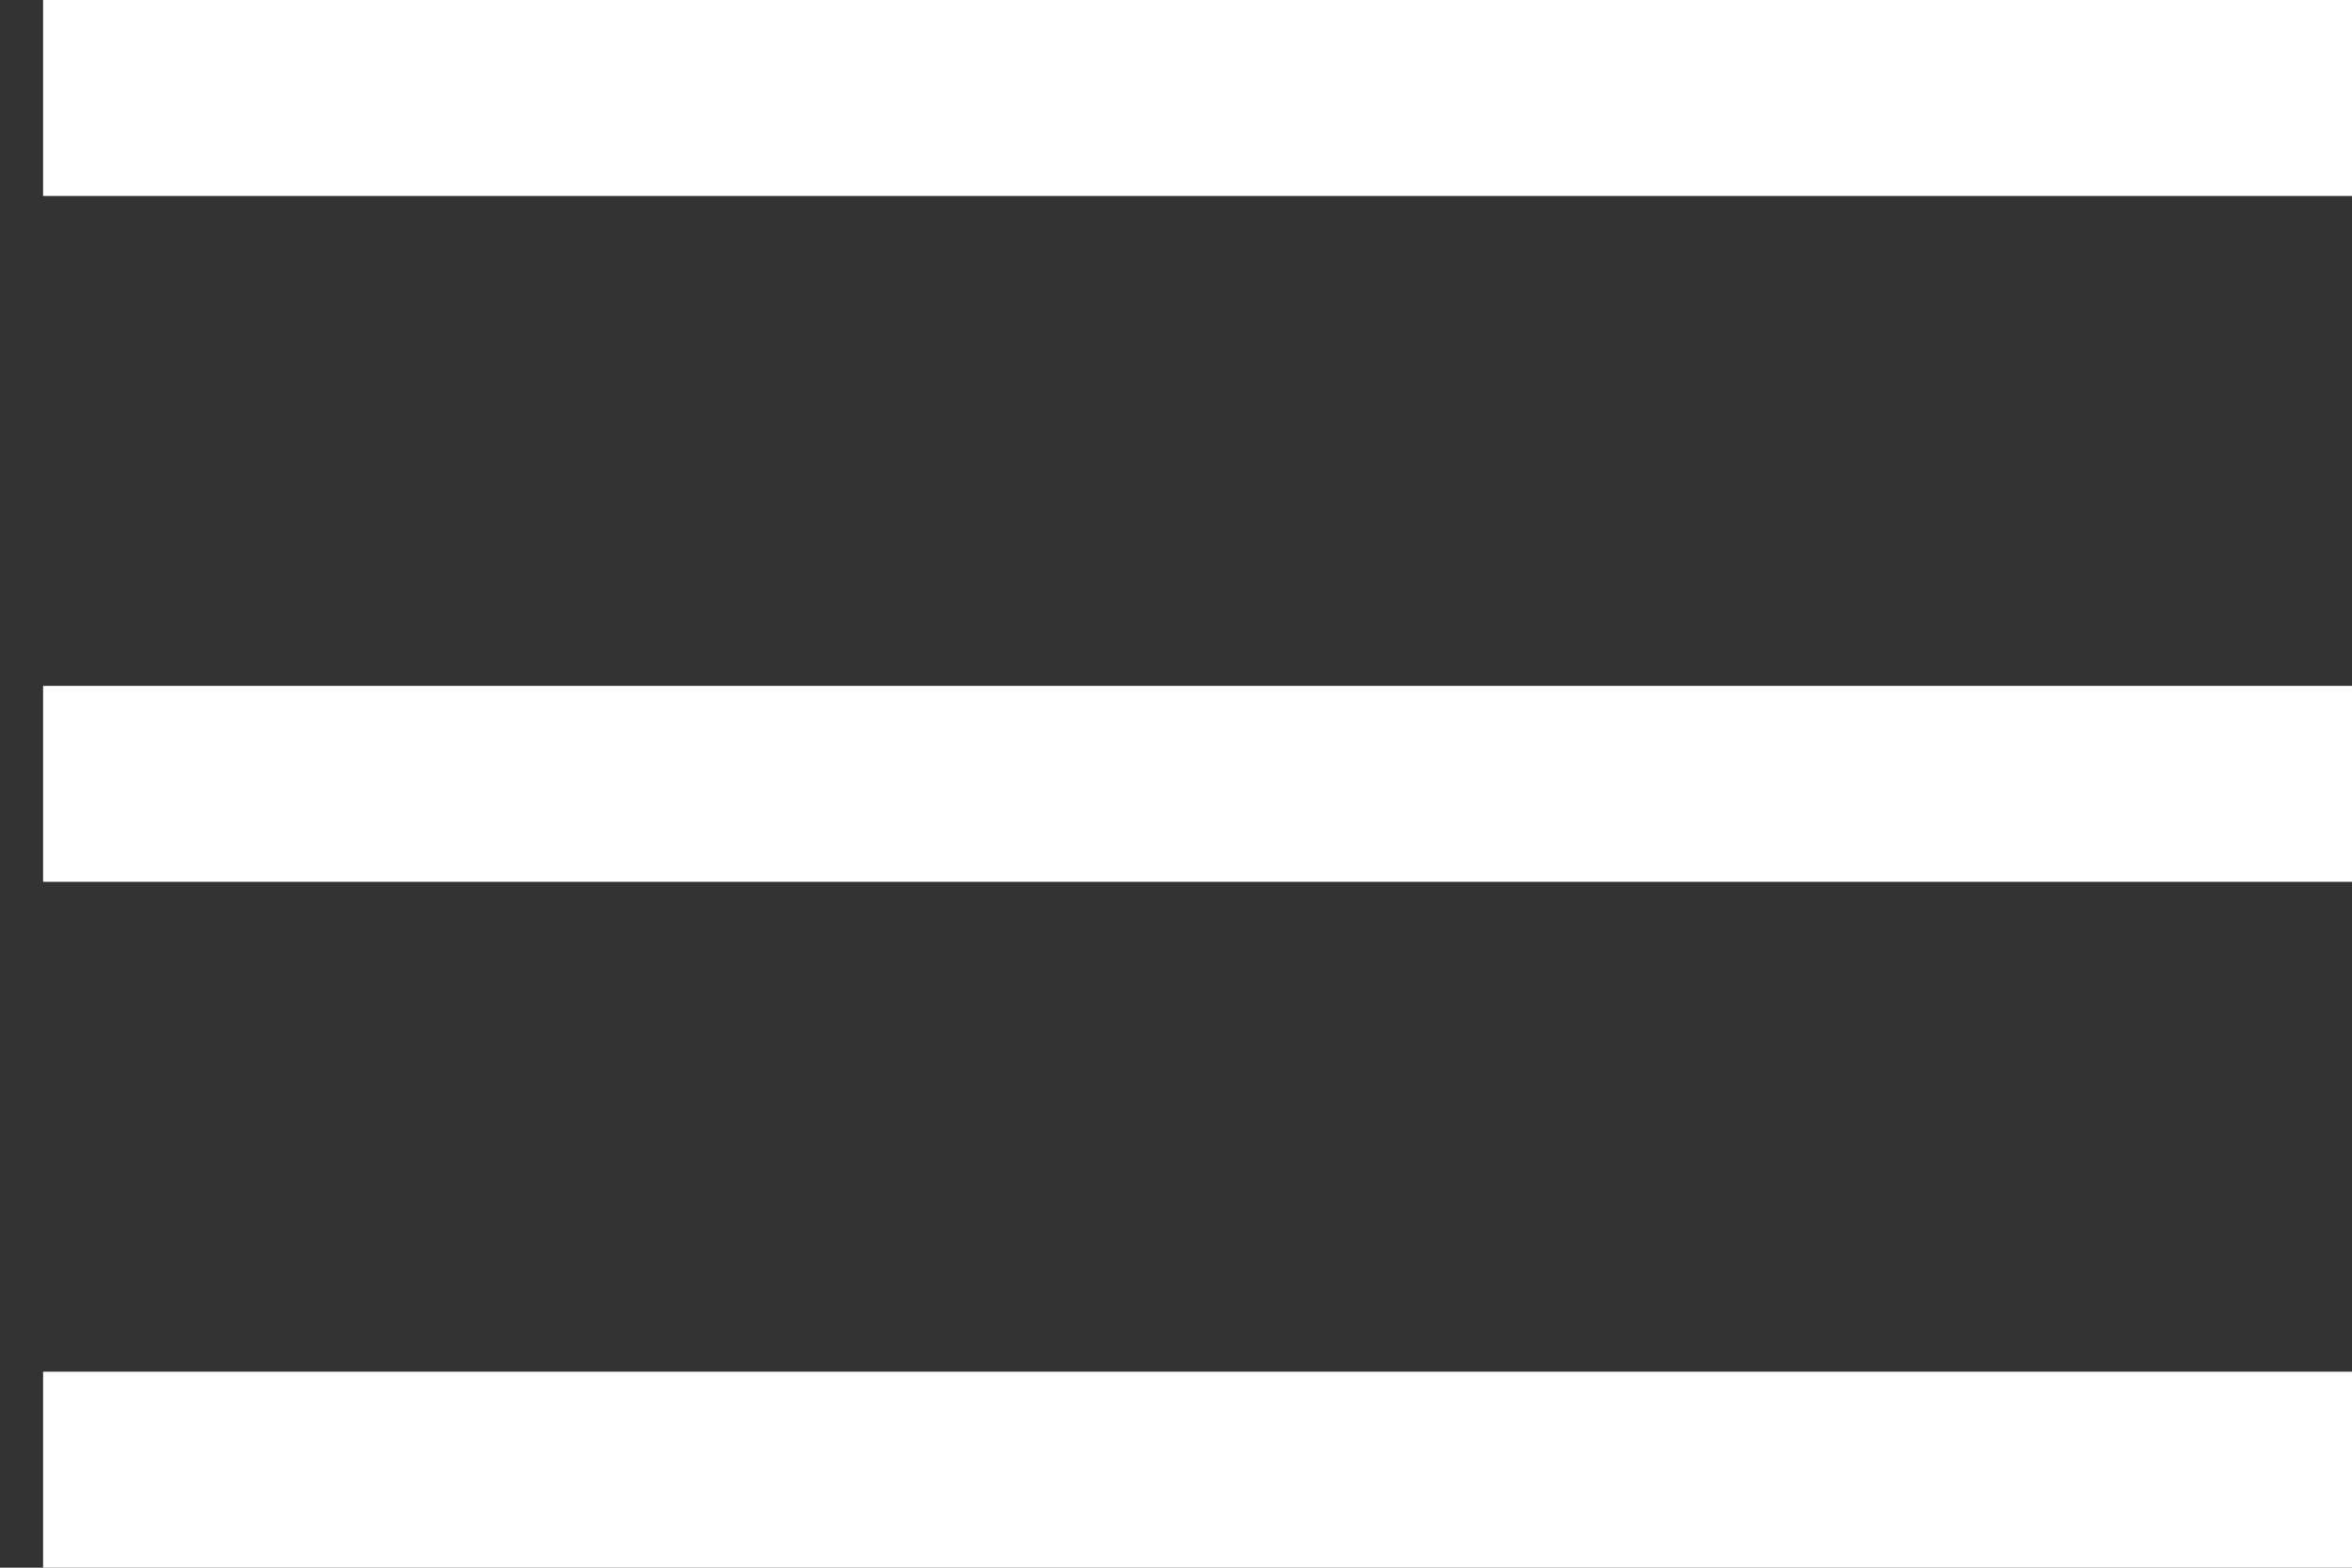 <svg xmlns="http://www.w3.org/2000/svg" xmlns:xlink="http://www.w3.org/1999/xlink" width="24" height="16" version="1.1" viewBox="0 0 24 16"><rect x="0" y="0" width="24" height="16" fill="#333333" stroke="none"/><desc>Created with Sketch.</desc><g id="Page-1" fill="none" fill-rule="evenodd" stroke="none" stroke-width="1"><g id="Artboard" fill="#FFF" transform="translate(-1226, -27)"><g id="Group" transform="translate(1226, 27)"><rect id="Rectangle-2" width="23.56" height="2" x=".44" y="0"/><rect id="Rectangle-2" width="23.56" height="2" x=".44" y="14"/><rect id="Rectangle-2" width="23.56" height="2" x=".44" y="7"/></g></g></g></svg>